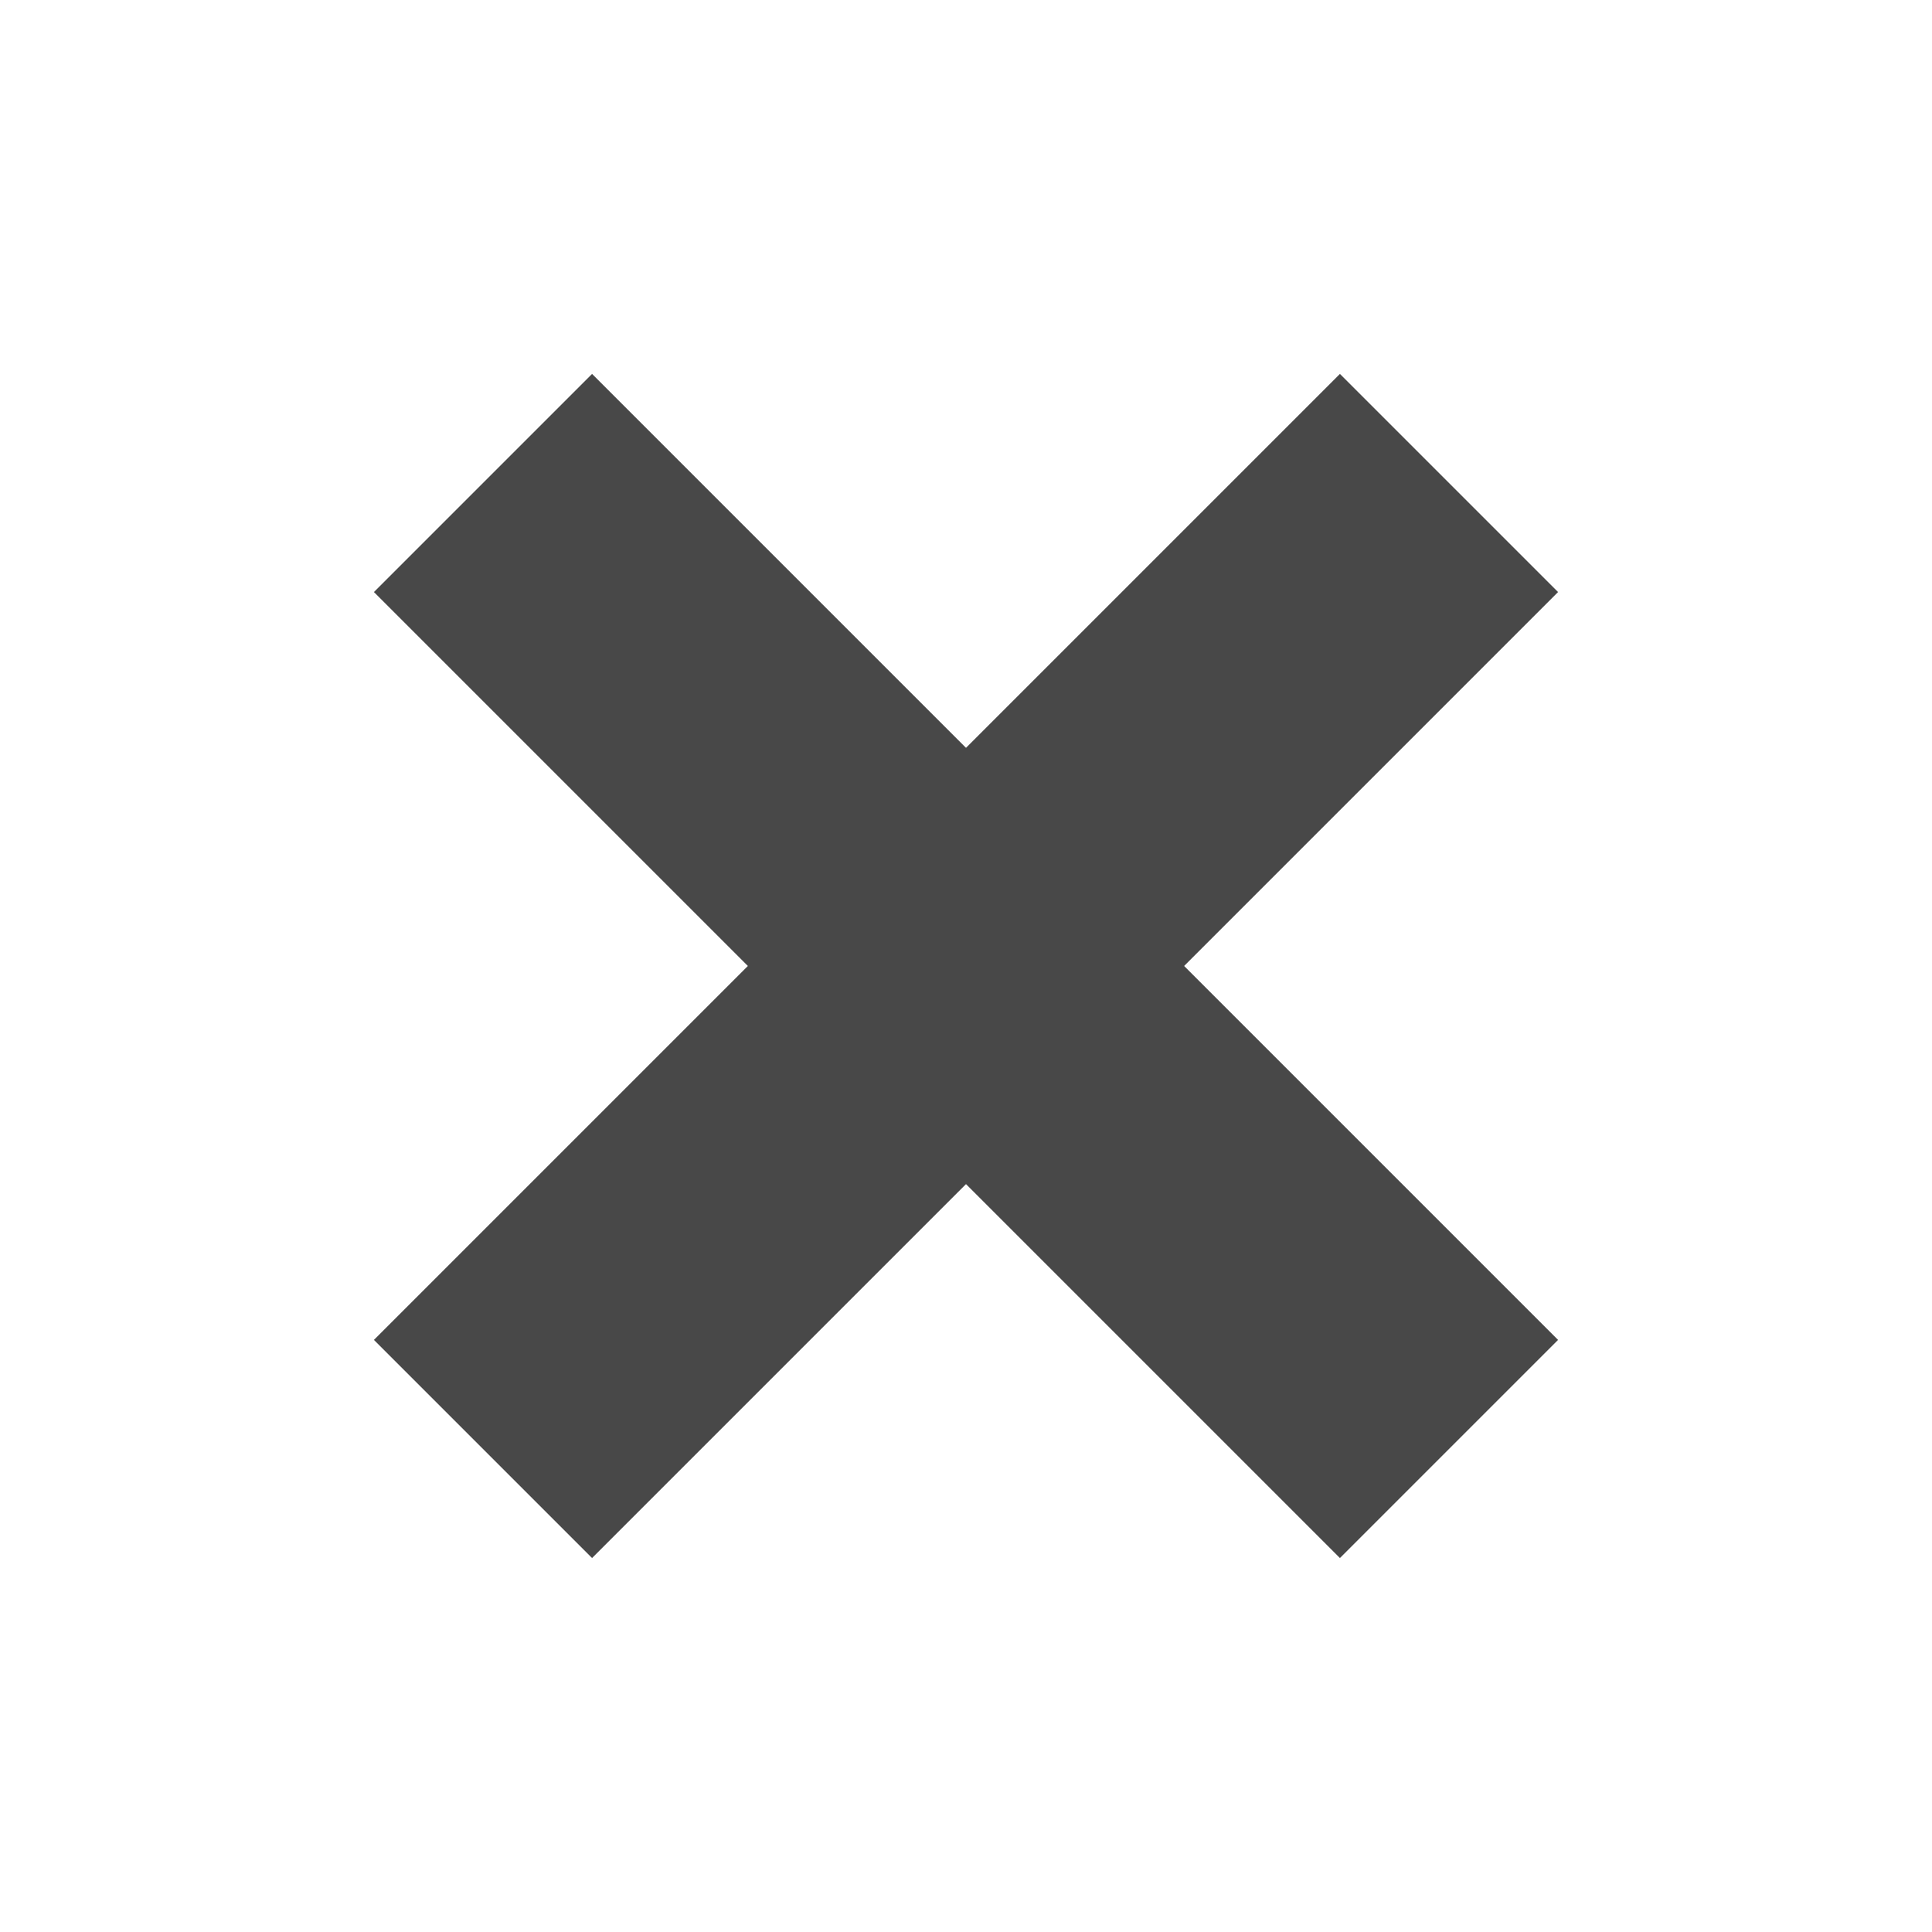 <svg xmlns="http://www.w3.org/2000/svg" width="43.841" height="43.841" viewBox="0 0 43.841 43.841"><defs><style>.a{fill:#484848;}</style></defs><g transform="translate(0 21.92) rotate(-45)"><rect class="a" width="7" height="31" transform="translate(12)"/><rect class="a" width="7" height="31" transform="translate(0 19) rotate(-90)"/></g></svg>